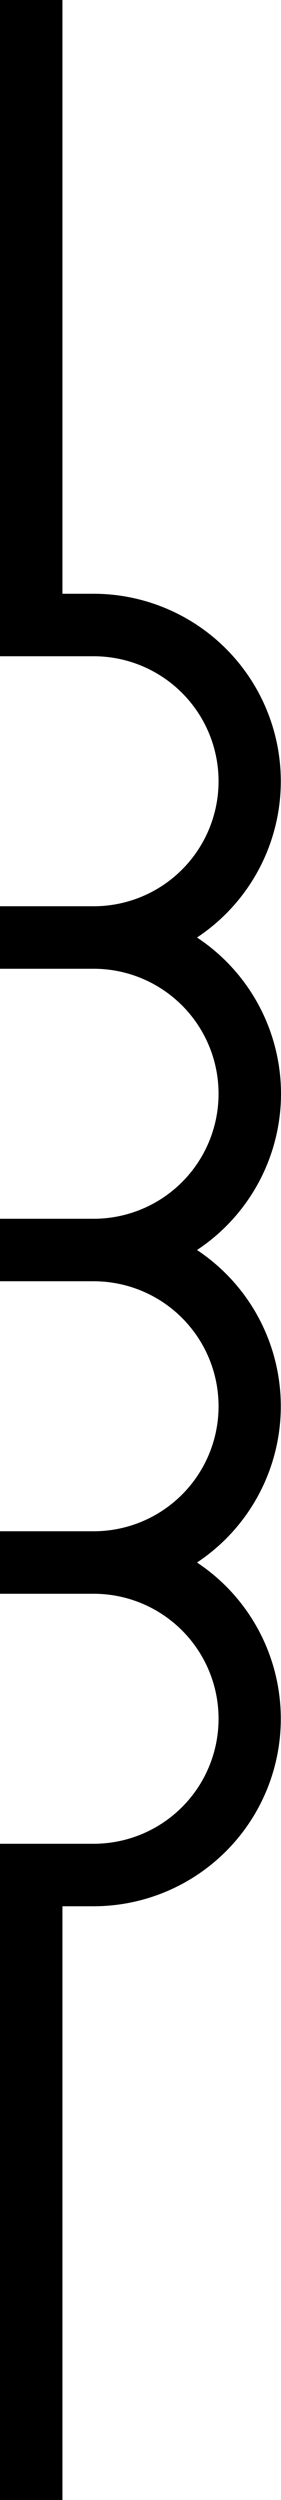 <svg xmlns="http://www.w3.org/2000/svg" viewBox="0 0 9 80"><g id="Layer_2" data-name="Layer 2"><path d="M28,35a6,6,0,0,0-2.69-5A6,6,0,0,0,22,19H21V0H19V21h3a4,4,0,0,1,0,8H19v2h3a4,4,0,0,1,0,8H19v2h3a4,4,0,0,1,0,8H19v2h3a4,4,0,0,1,0,8H19V80h2V61h1a6,6,0,0,0,3.31-11,6,6,0,0,0,0-10A6,6,0,0,0,28,35Z" transform="translate(-19)"/></g></svg>